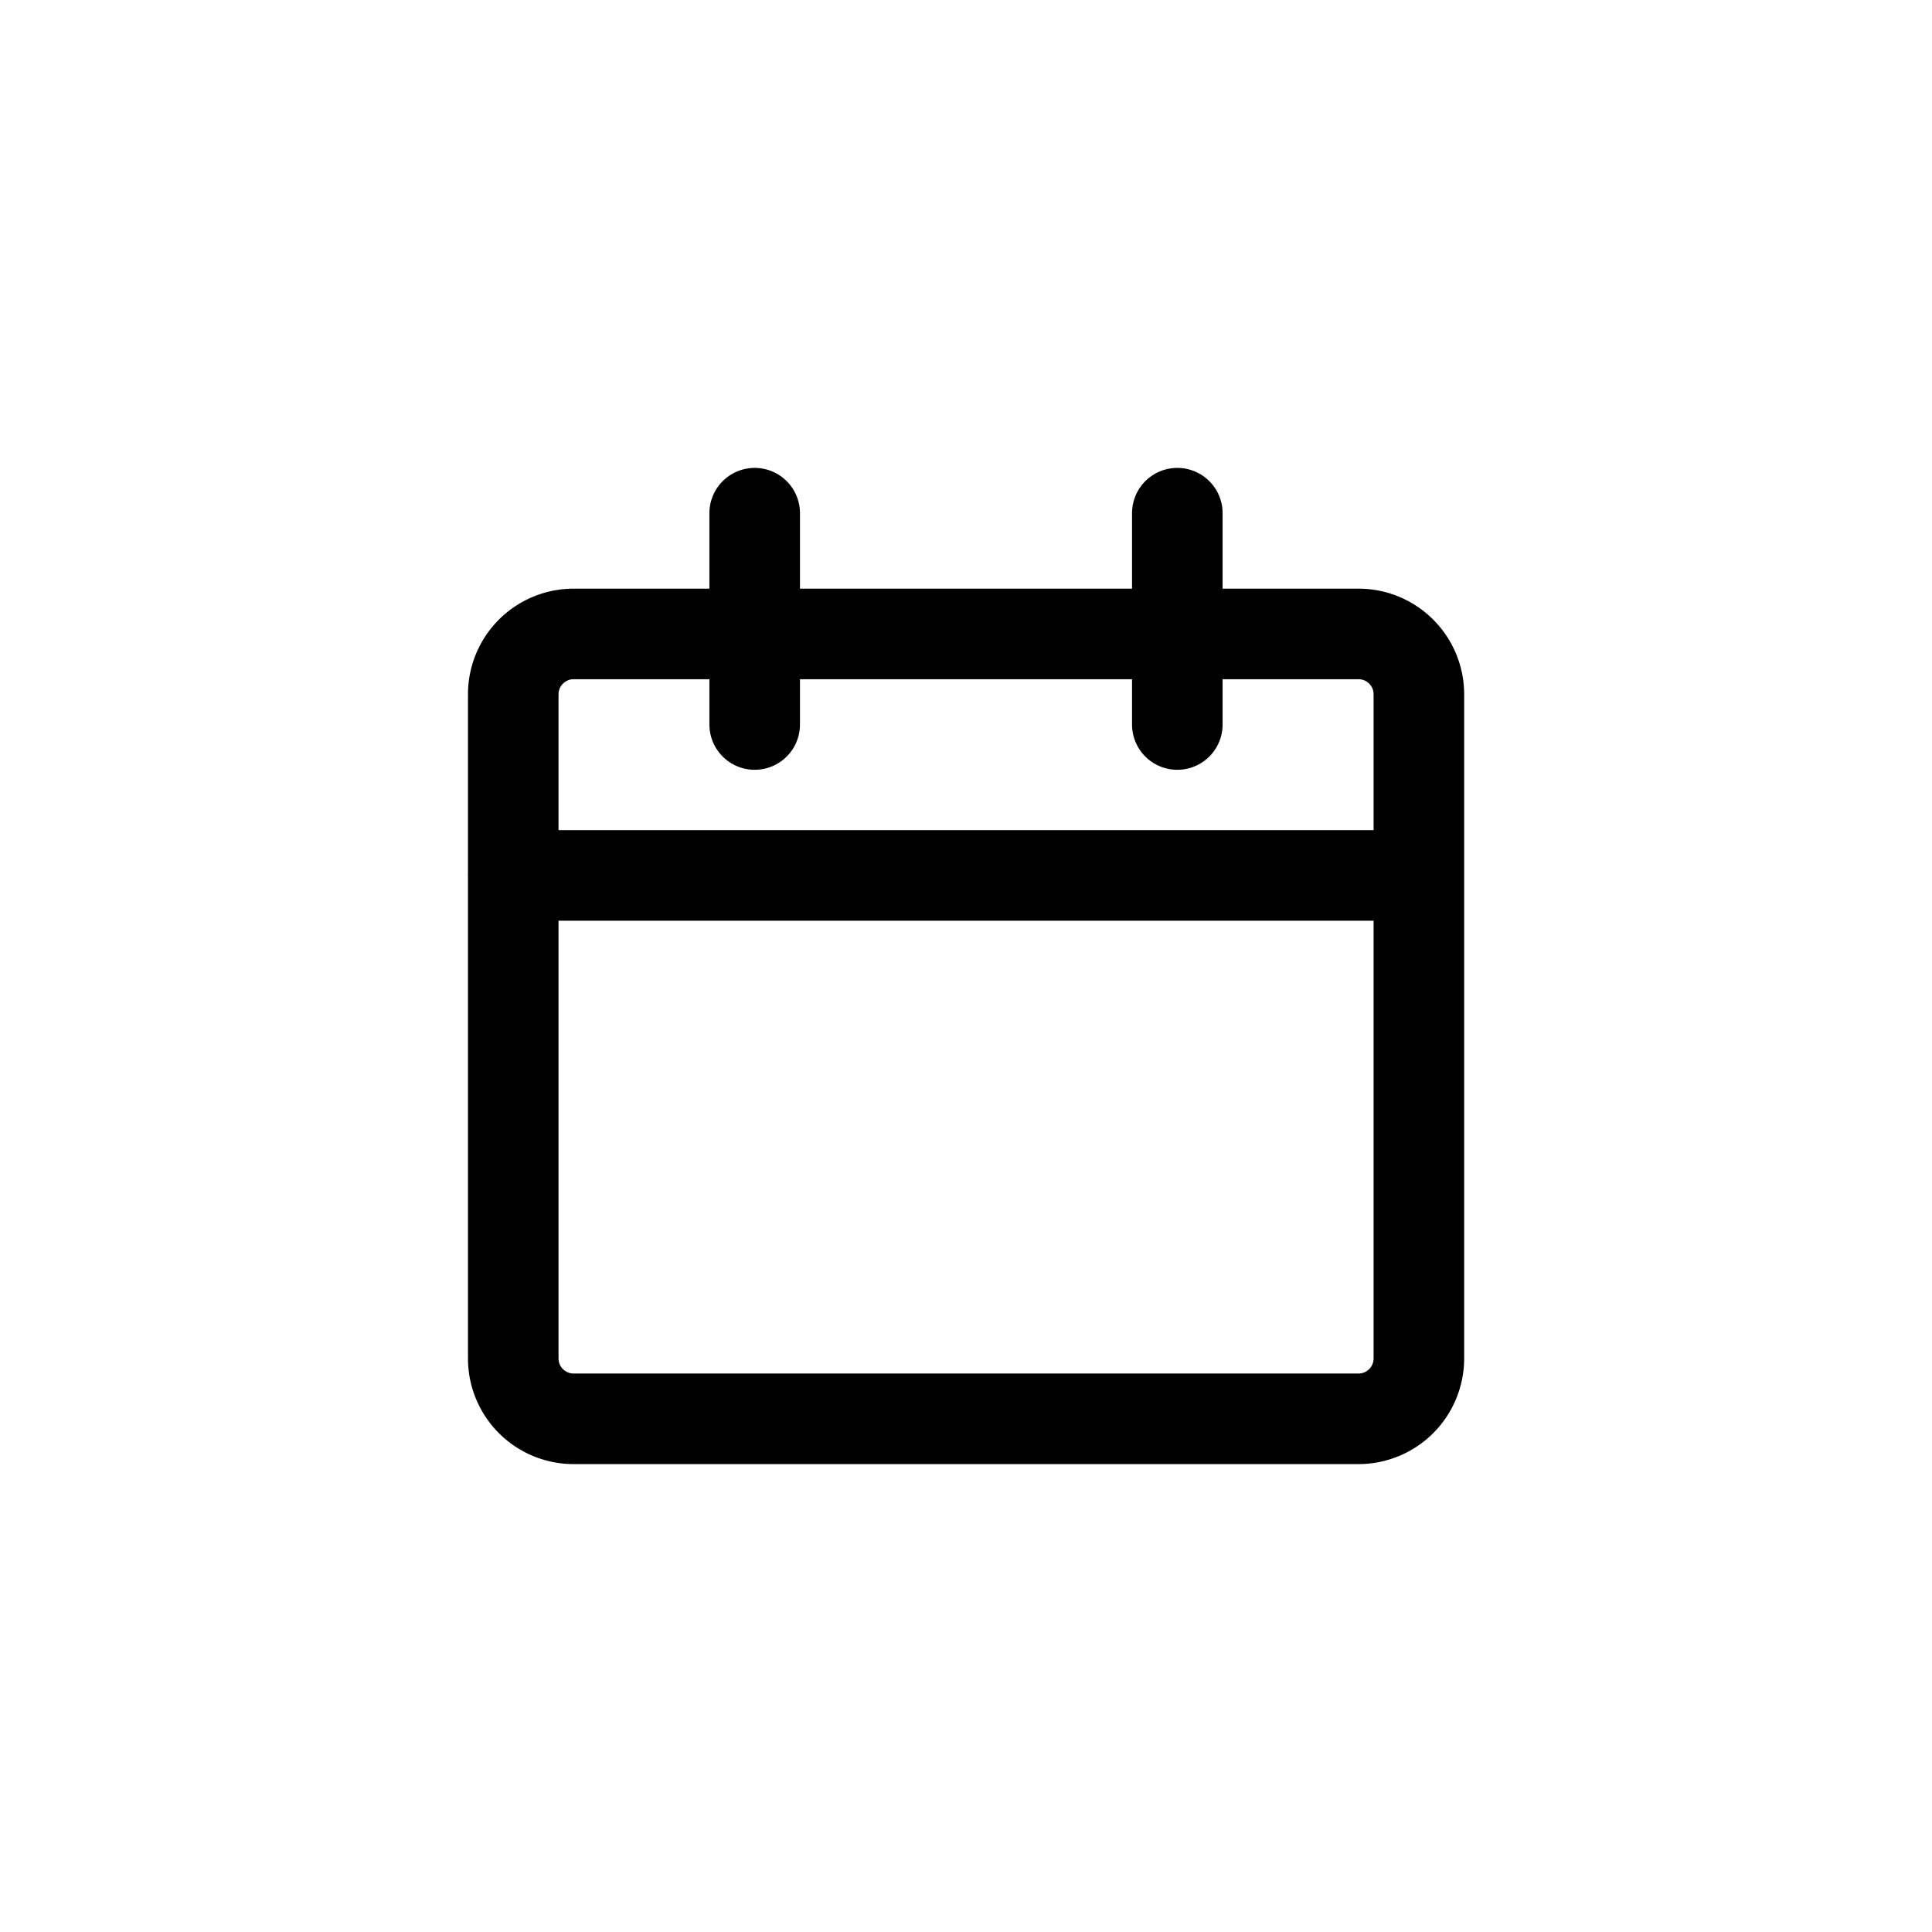 <svg width='32' height='32' xmlns='http://www.w3.org/2000/svg'>
  <path d='M9.501 23.5a1 1 0 01-1-1v-11a1 1 0 011-1h13a1 1 0 011 1v11a1 1 0 01-1 1h-13zm-1.001-9h15m-11-2.5V8.5m7 3.5V8.5' stroke='%2339464E' stroke-width='1.5' fill='none' stroke-linecap='round' stroke-linejoin='round'/>
</svg>
